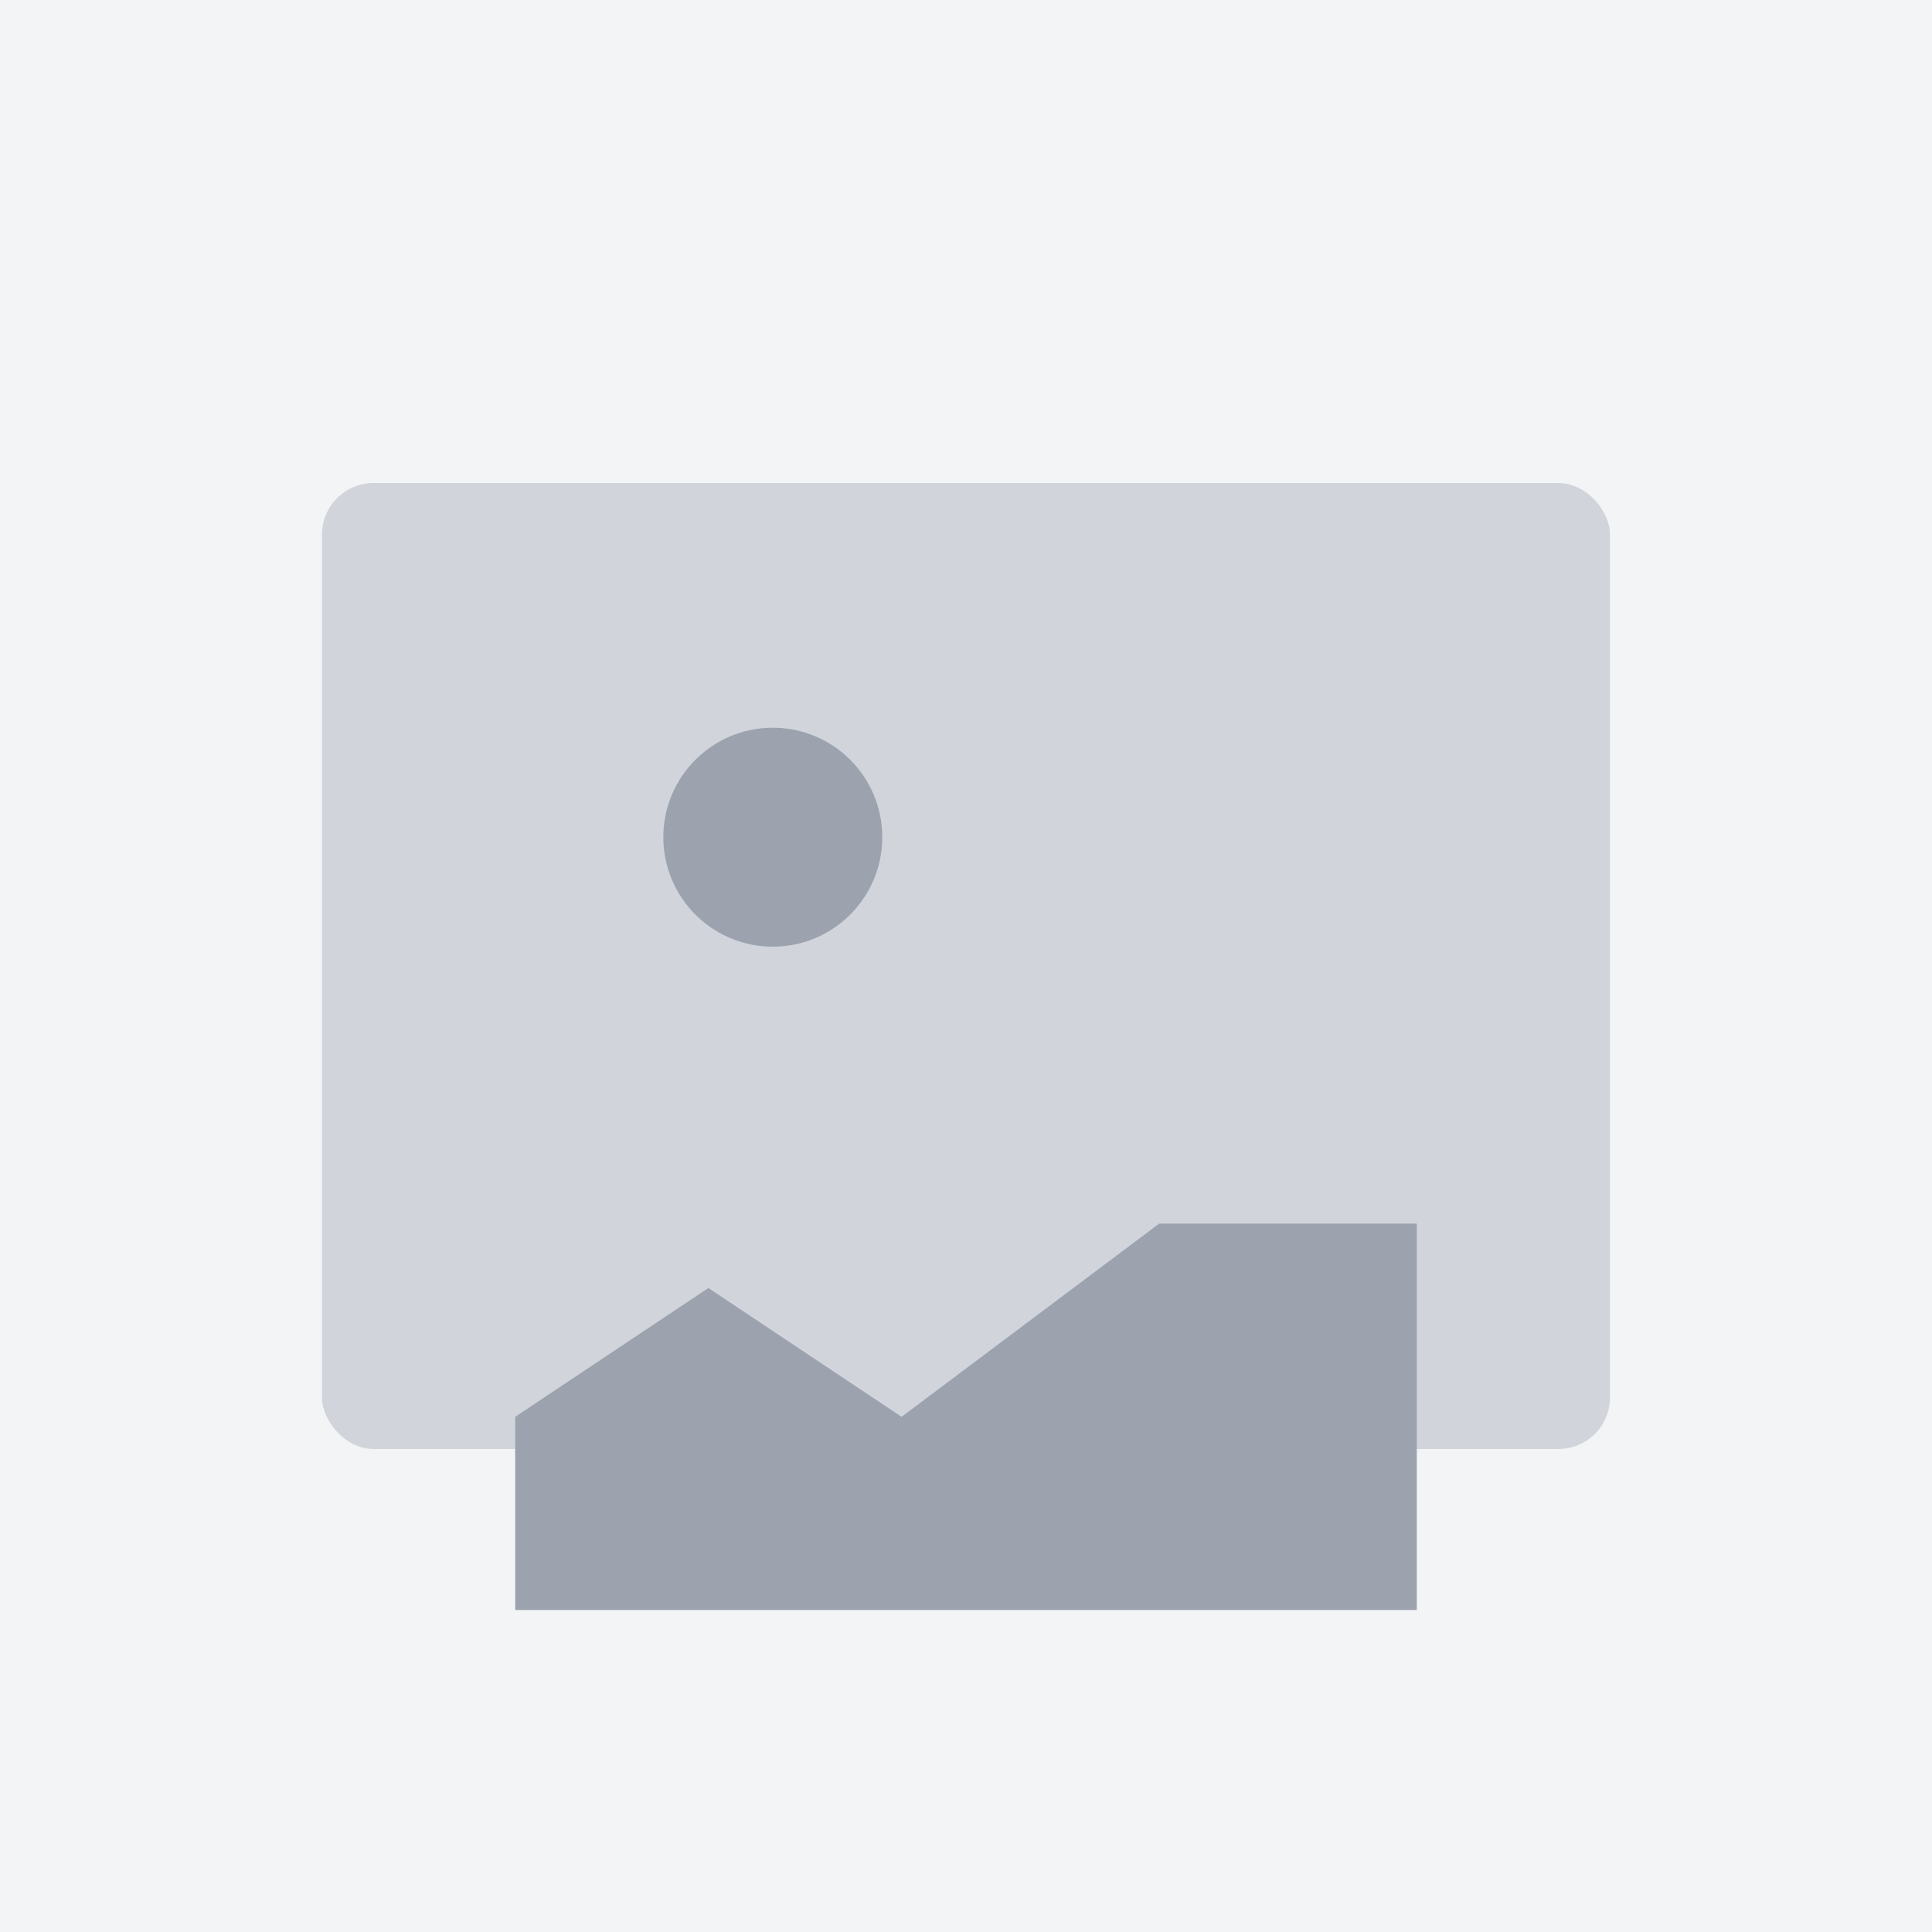 <svg width="300" height="300" viewBox="0 0 300 300" fill="none" xmlns="http://www.w3.org/2000/svg">
  <rect width="300" height="300" fill="#F3F4F6"/>
  <rect x="50" y="75" width="200" height="150" rx="8" fill="#D1D5DB"/>
  <circle cx="120" cy="130" r="17" fill="#9CA3AF"/>
  <path d="M180 190L140 220L110 200L80 220V250H220V190H180Z" fill="#9CA3AF"/>
</svg> 